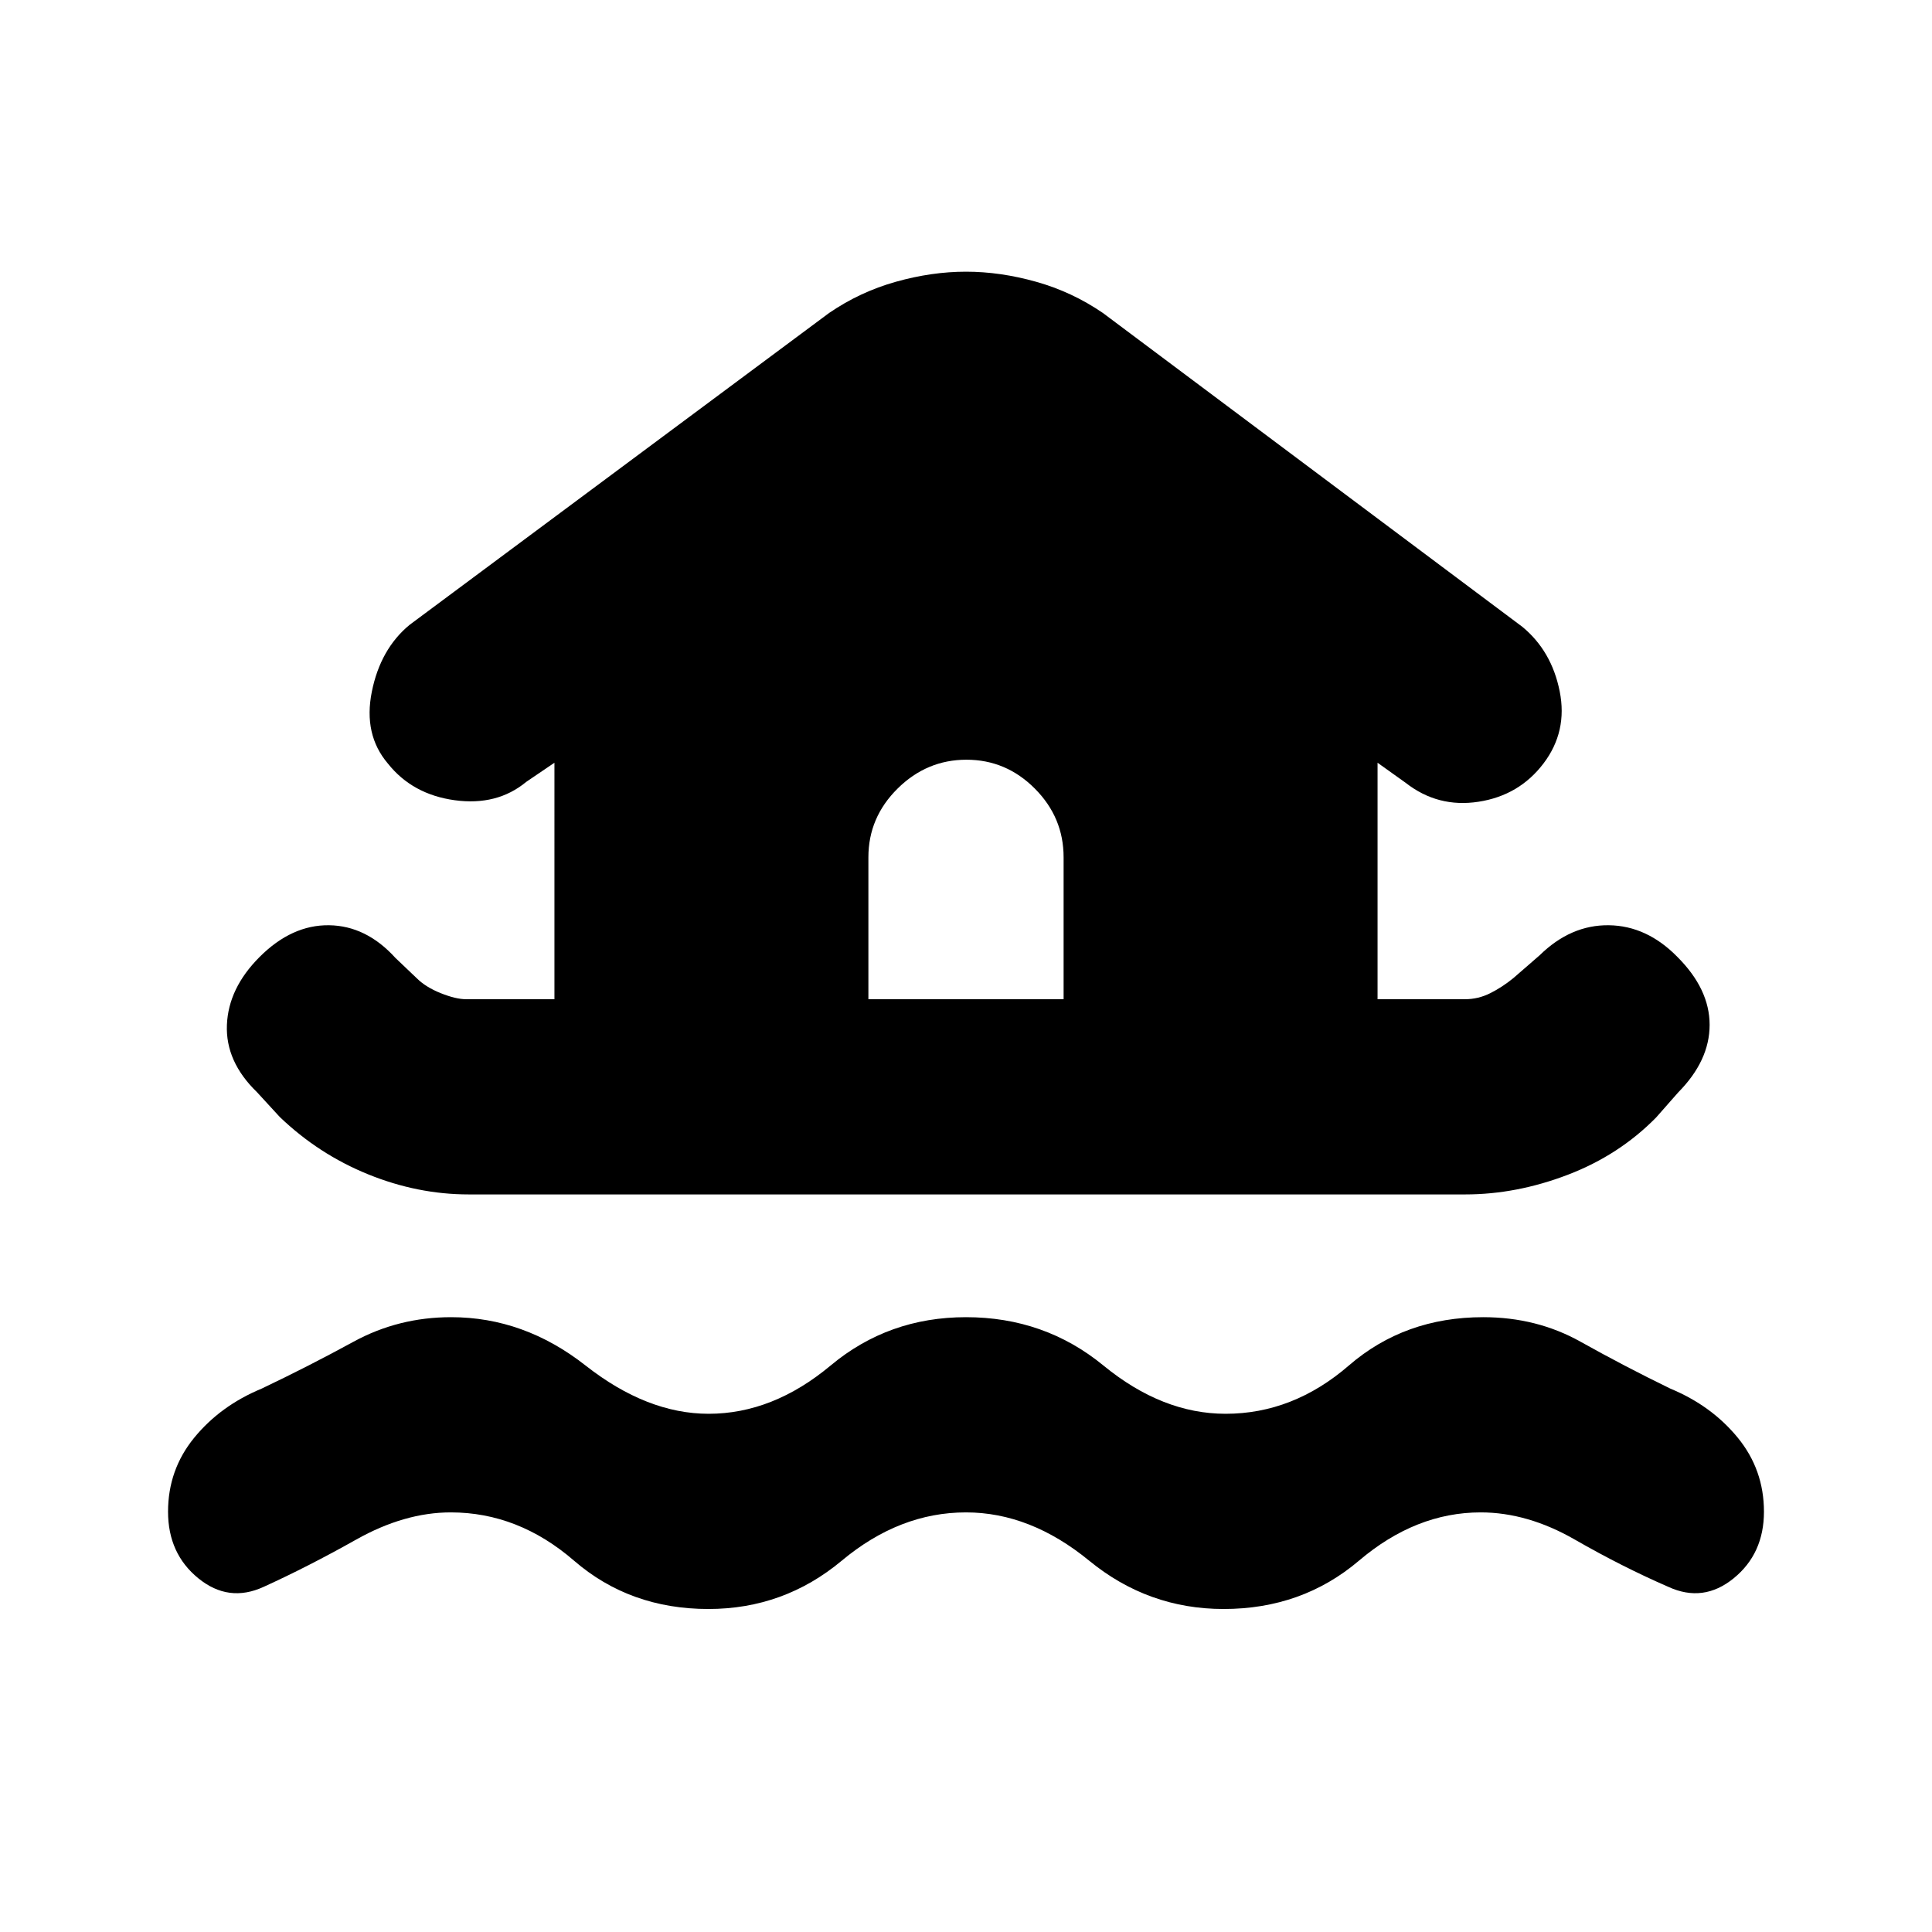 <svg xmlns="http://www.w3.org/2000/svg" height="20" viewBox="0 -960 960 960" width="20"><path d="M480-208.5q-33 0-61.75 24t-66.25 24q-39 0-66.75-24t-61.25-24q-23 0-47 13.5t-46 23.5q-17.4 8-32.45-4.25Q83.5-188 83.5-208.85q0-20.84 13-36.75 13-15.9 33.5-24.4 23.31-11.1 45.65-23.3 22.35-12.2 48.5-12.2 36.23 0 66.79 24 30.56 24 61.18 24 31.88 0 60.63-24 28.75-24 67.25-24 39 0 68.27 24 29.27 24 60.73 24 33.5 0 61.25-24t66.75-24q26.59 0 48.38 12.2 21.8 12.2 44.62 23.3 20.5 8.5 33.5 24.4 13 15.91 13 36.75 0 20.85-15.05 33.1T829-171.5q-23-10-46.5-23.5t-46.75-13.5q-32.25 0-60.5 24t-67.25 24q-37.5 0-66.79-24-29.29-24-61.21-24Zm-247.09-158q-25.41 0-50.02-10-24.61-10-43.89-28.5l-11.29-12.29Q112-432.5 112.75-450.75T129-484.5q16-16 34.5-15.75t33 16.25l10.5 10q4.5 4.5 12 7.5t12.59 3h43.91V-581l-14 9.5q-14.5 12-35.53 9.13-21.04-2.87-33.25-18.25-12.22-14.38-7.97-35.63Q189-637.5 203.5-649.5l208.5-155q15.35-10.5 33.18-15.5 17.82-5 34.82-5t34.82 5q17.83 5 33.18 15.5l208.5 156q14.5 12 18.5 32t-8.06 35.88q-12.05 15.88-32.25 19-20.19 3.12-36.19-9.38l-14-10v117.5H728q6.54 0 12.52-3 5.98-3 11.48-7.5l13-11.29q15.5-15.21 34.42-14.96 18.91.25 34.08 15.75 16 16 16 33.75t-15.6 33.55l-11.02 12.51Q804.5-386 779-376.25q-25.5 9.75-50.91 9.75H232.91Zm295.59-97V-534q0-19.8-14.29-34.15-14.29-14.35-34-14.35T446-568.15Q431.5-553.8 431.5-534v70.5h97Z"/></svg>